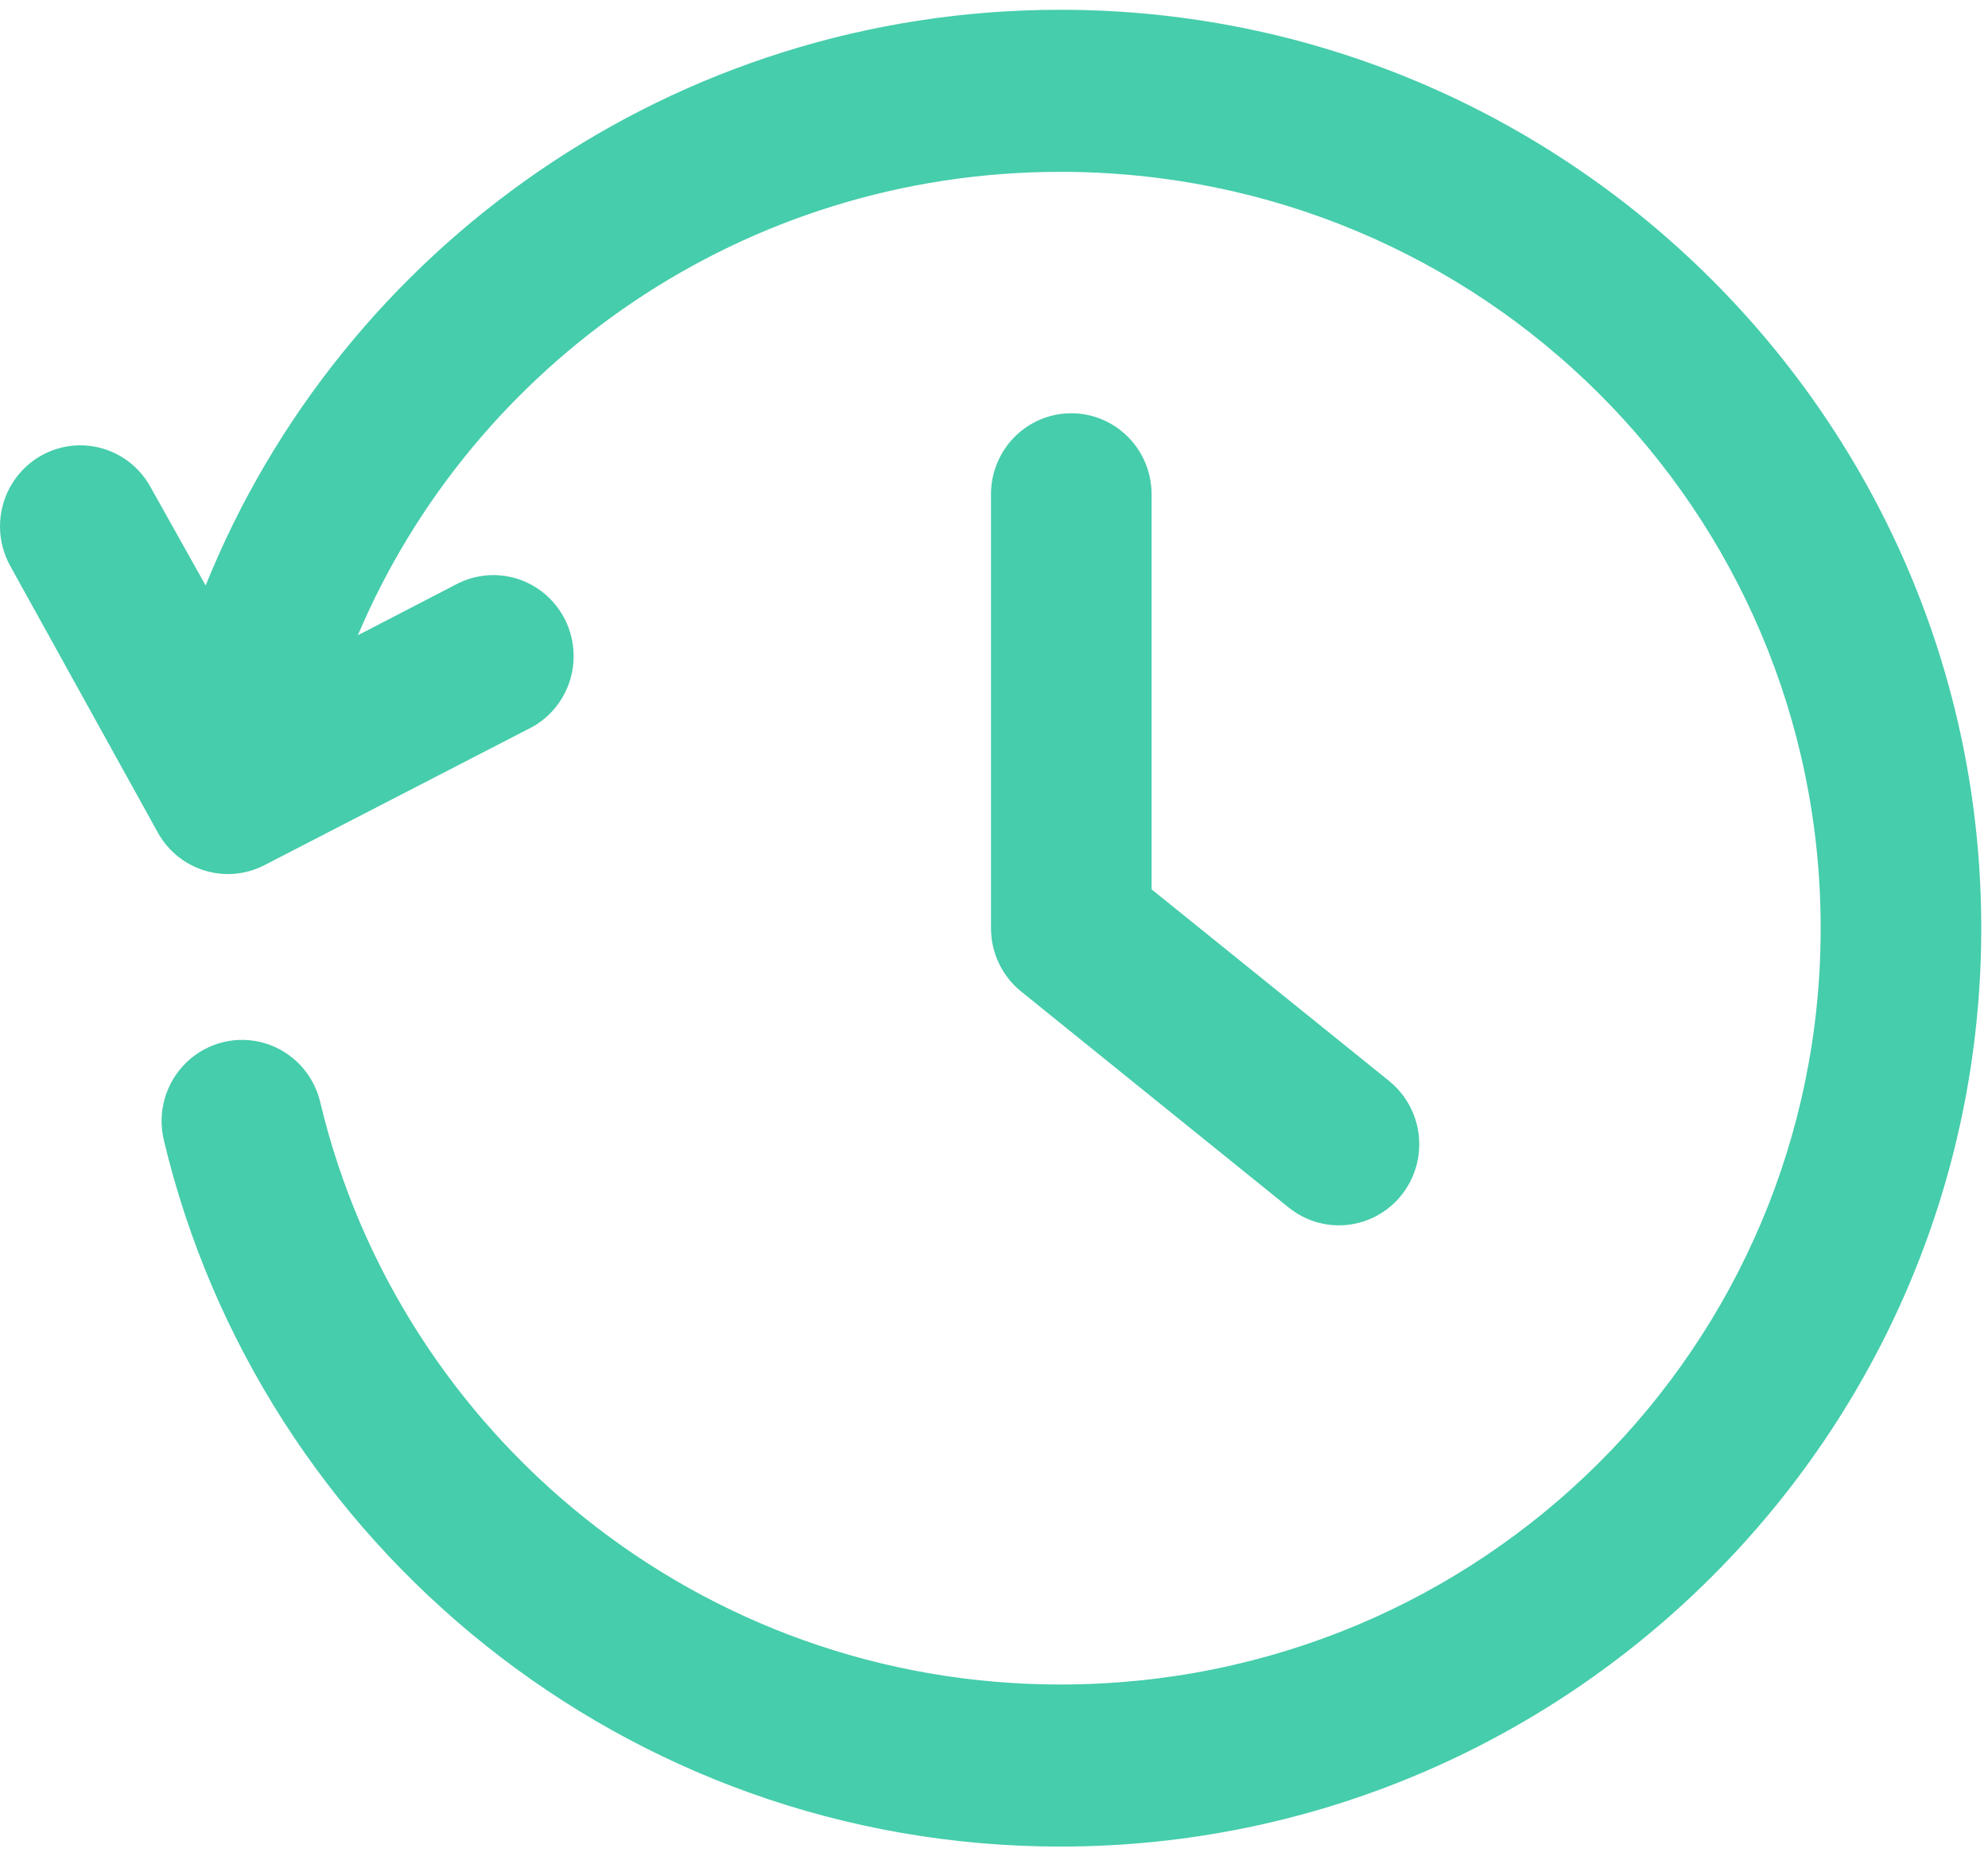 <?xml version="1.0" encoding="UTF-8"?>
<svg width="96px" height="90px" viewBox="0 0 96 90" version="1.1" xmlns="http://www.w3.org/2000/svg" xmlns:xlink="http://www.w3.org/1999/xlink">
    <!-- Generator: Sketch 50.2 (55047) - http://www.bohemiancoding.com/sketch -->
    <title>h2</title>
    <desc>Created with Sketch.</desc>
    <defs></defs>
    <g id="Page-1" stroke="none" stroke-width="1" fill="none" fill-rule="evenodd">
        <g id="History" fill="#46CDAB" fill-rule="nonzero">
            <path d="M51.207,0.472 C32.552,0.472 16.517,11.947 9.93,28.271 L7.305,23.584 C6.618,22.276 5.258,21.471 3.791,21.505 C2.422,21.536 1.17,22.294 0.498,23.499 C-0.174,24.704 -0.165,26.177 0.52,27.375 L7.628,40.214 C8.655,42.053 10.943,42.739 12.798,41.763 L25.439,35.241 C26.733,34.643 27.598,33.377 27.693,31.944 C27.787,30.511 27.096,29.141 25.893,28.374 C24.689,27.608 23.167,27.568 21.926,28.271 L17.281,30.676 C22.835,17.562 35.921,8.298 51.207,8.298 C71.564,8.298 87.92,24.632 87.92,44.82 C87.92,65.009 71.564,81.342 51.207,81.342 C33.793,81.342 19.287,69.281 15.463,53.217 C15.139,51.855 14.119,50.772 12.788,50.375 C11.458,49.978 10.018,50.328 9.012,51.292 C8.006,52.257 7.586,53.69 7.911,55.051 C12.569,74.621 30.246,89.168 51.207,89.168 C75.699,89.168 95.675,69.295 95.675,44.82 C95.675,20.346 75.699,0.472 51.207,0.472 Z M51.692,19.956 C50.656,19.967 49.668,20.395 48.948,21.145 C48.227,21.896 47.833,22.906 47.855,23.951 L47.855,44.82 C47.854,46.009 48.389,47.134 49.309,47.877 L62.233,58.312 C63.315,59.186 64.777,59.411 66.068,58.902 C67.359,58.393 68.283,57.228 68.492,55.845 C68.7,54.462 68.162,53.072 67.08,52.198 L55.61,42.945 L55.61,23.951 C55.631,22.892 55.227,21.869 54.489,21.116 C53.75,20.364 52.741,19.945 51.692,19.956 Z" id="Shape"></path>
        </g>
    </g>
</svg>